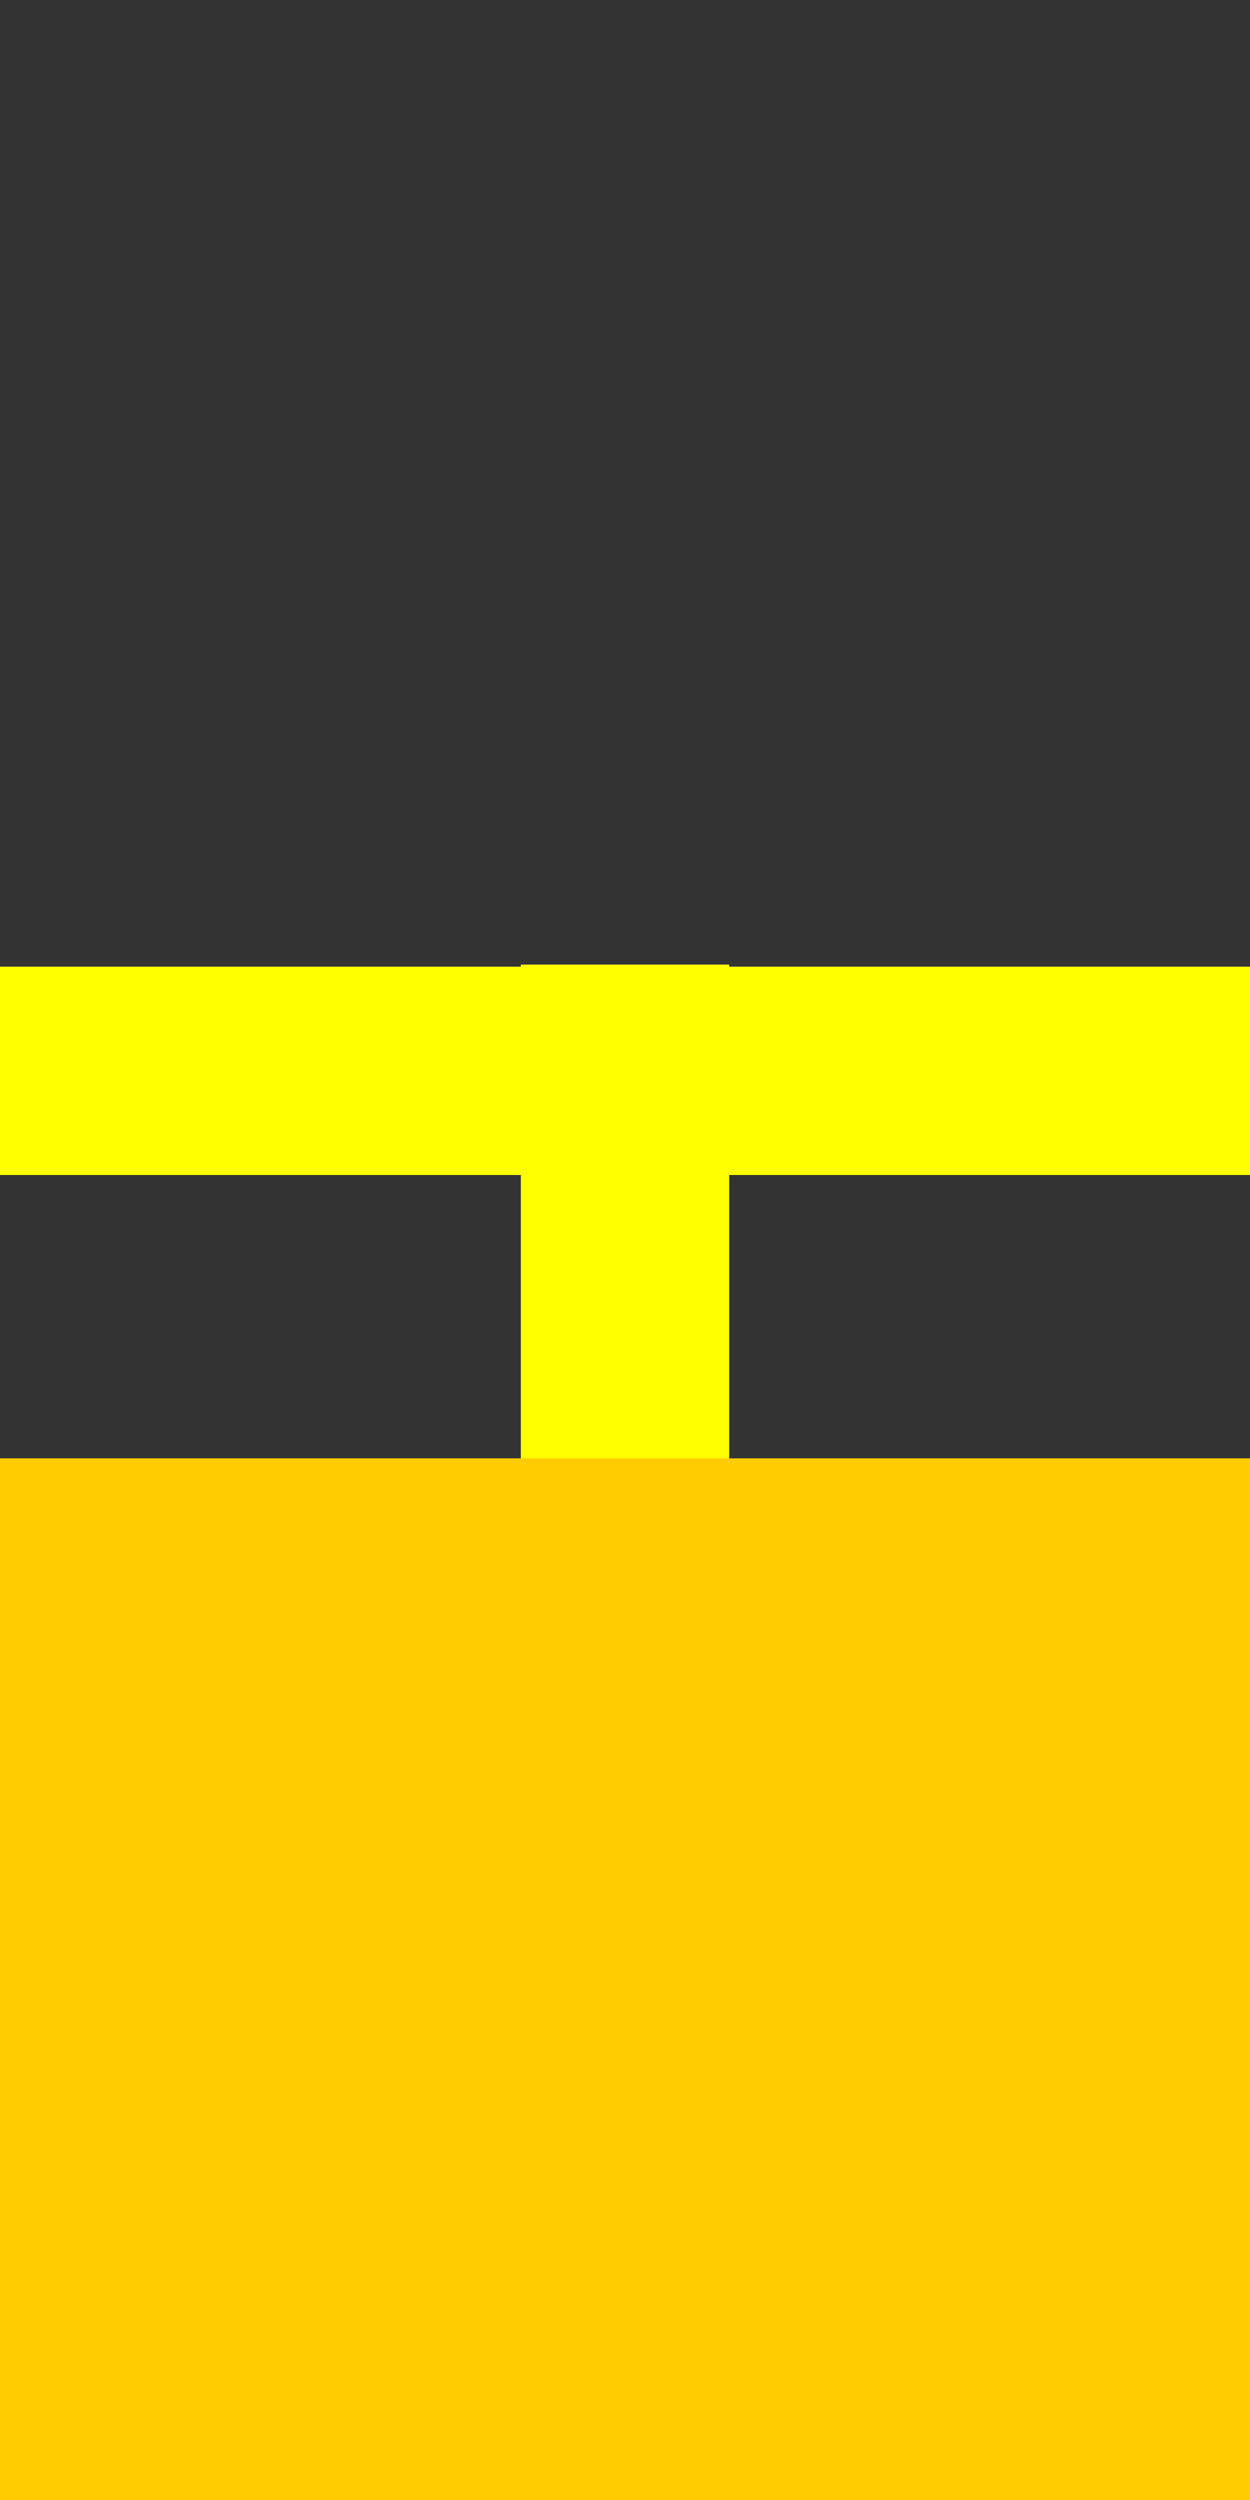 
<svg xmlns="http://www.w3.org/2000/svg" version="1.1" xmlns:xlink="http://www.w3.org/1999/xlink" preserveAspectRatio="none" x="0px" y="0px" width="30px" height="60px" viewBox="0 -30 30 60">
<rect x="0" y="-30" width="30" height="60" fill="#333333" stroke="none"/>
<path fill="#FFFF00" stroke="none" d="
M 17.5 -6.85
L 12.5 -6.85 12.5 -6.8 0 -6.8 0 -1.8 12.5 -1.8 12.5 23.15 17.5 23.15 17.5 -1.8 30 -1.8 30 -6.8 17.5 -6.8 17.5 -6.85 Z"/>
<path fill="#FFCC00" stroke="none" d="
M 0 5
L 0 30 30 30 30 5 0 5 Z"/>
</svg>
